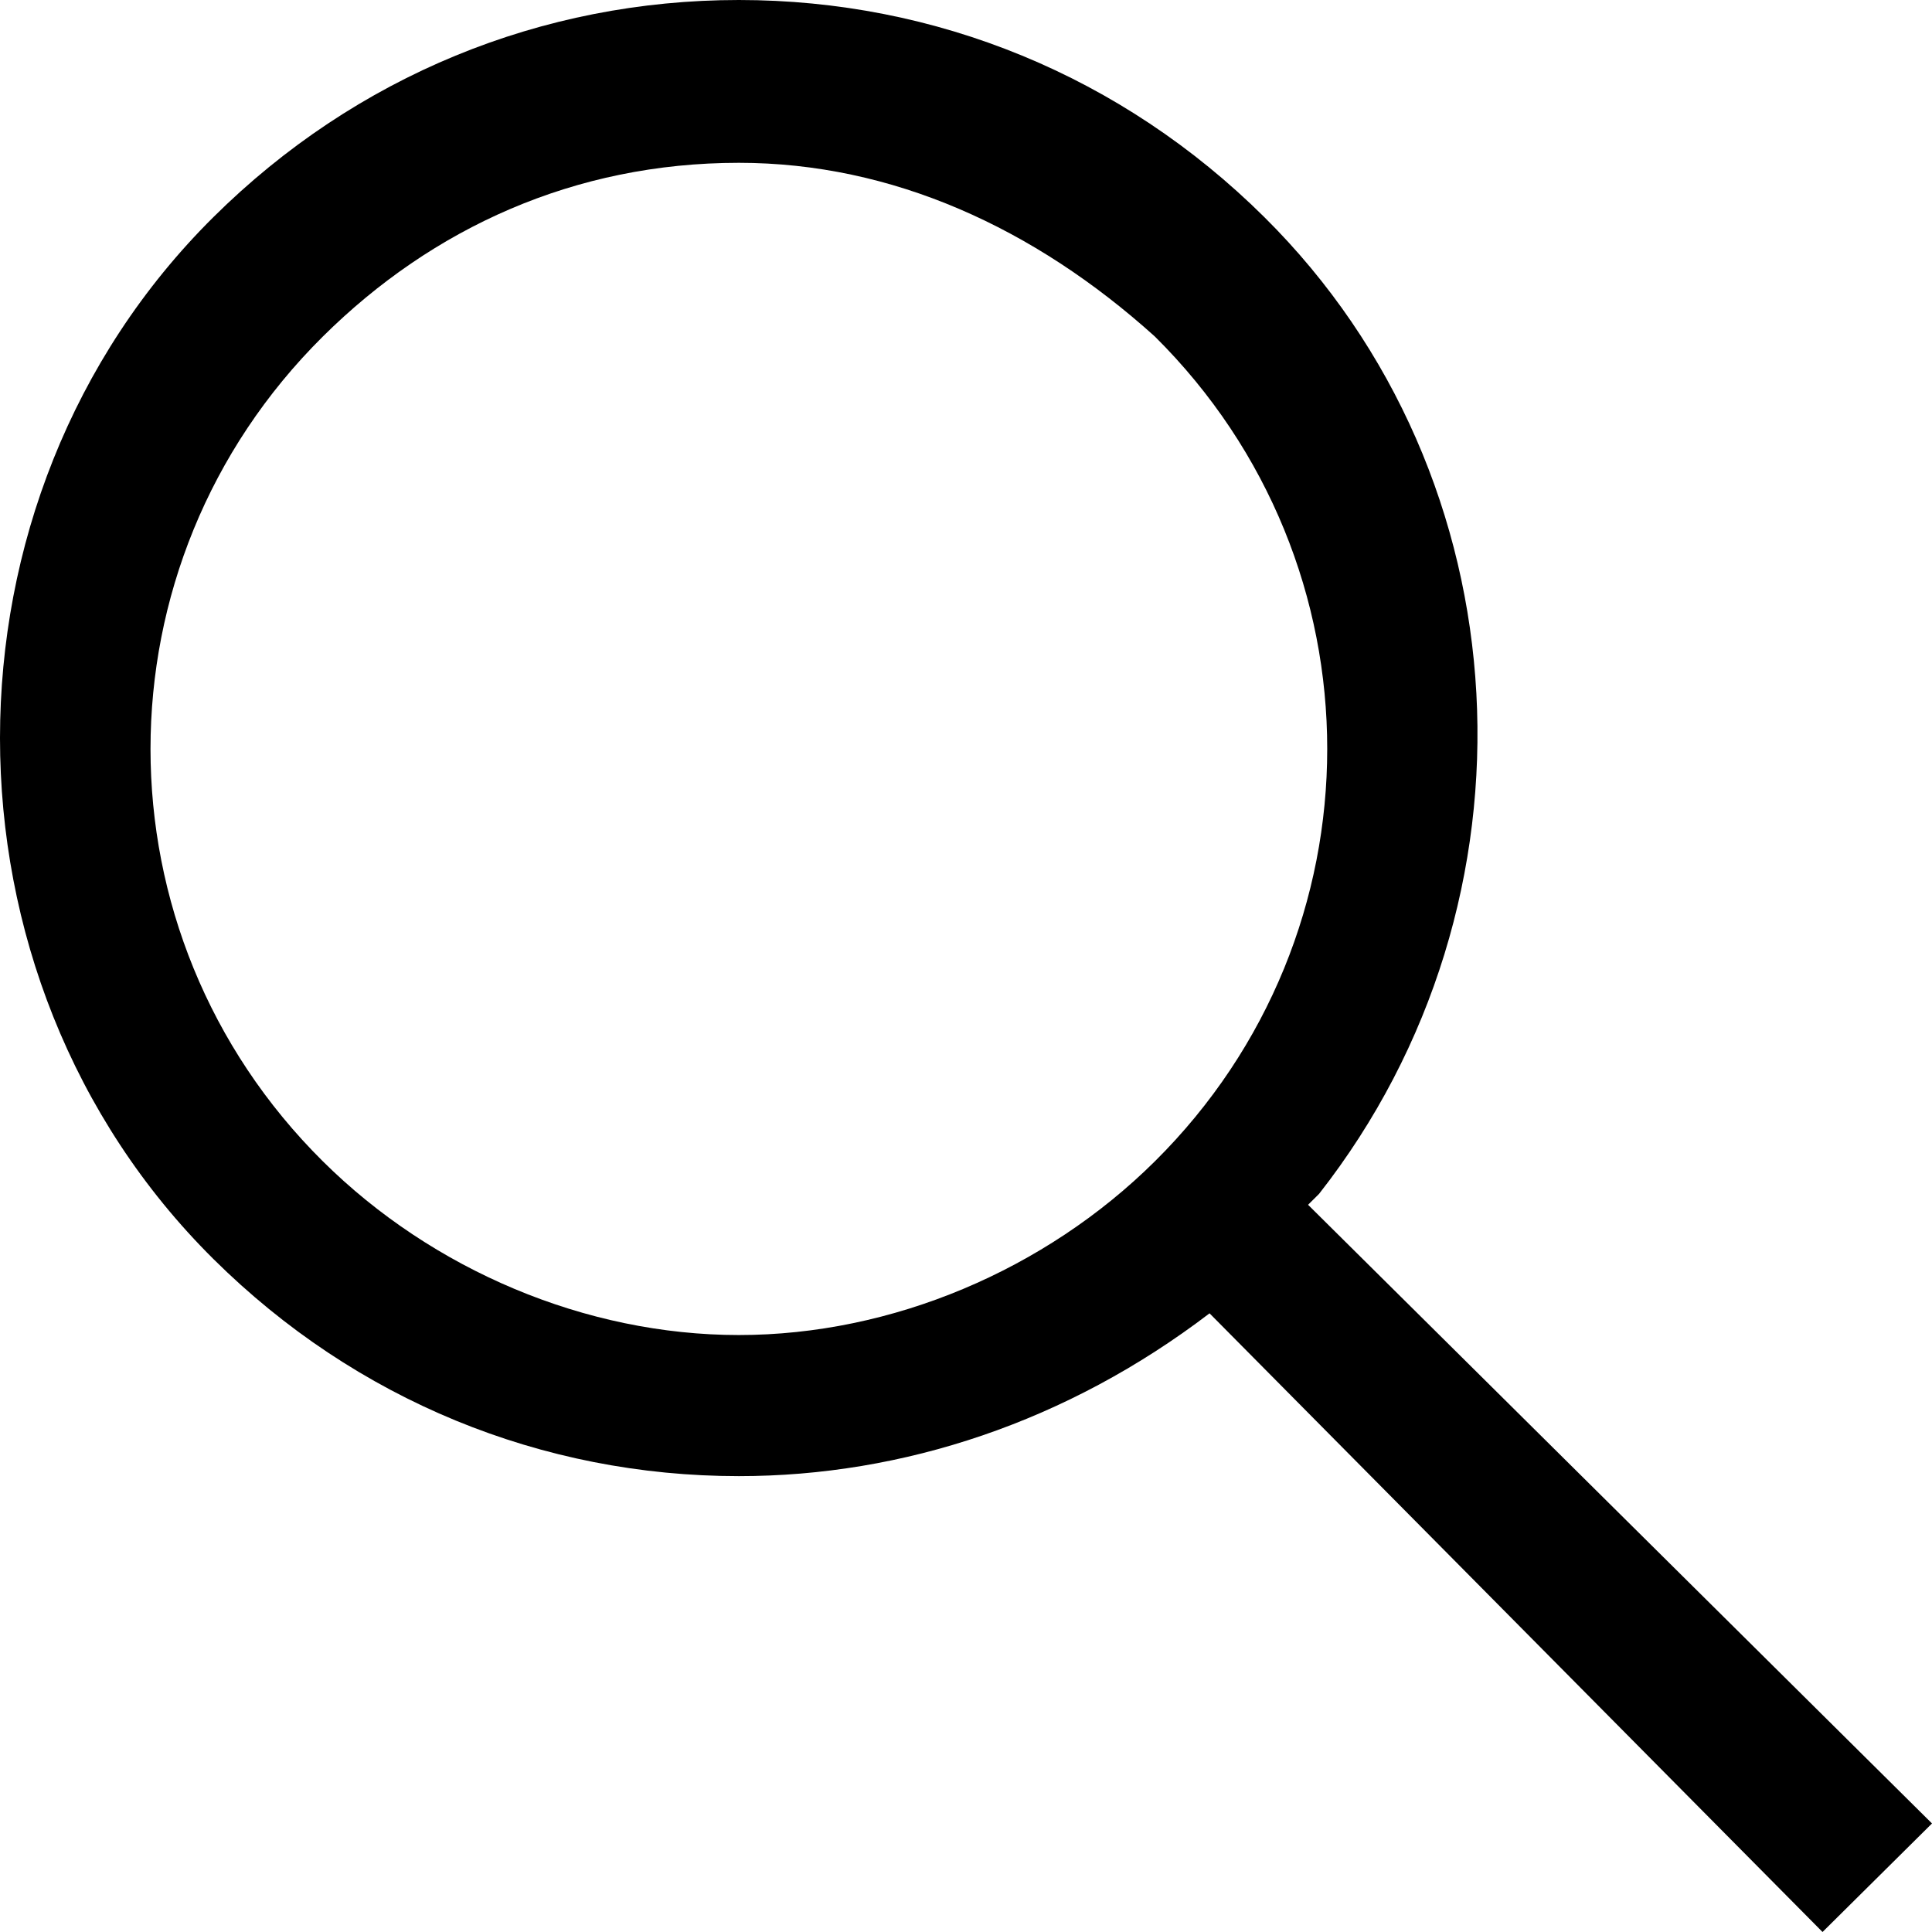 <svg width="1024" height="1024" xmlns="http://www.w3.org/2000/svg"><path d="M641.087 696.09c-75.422 57.53-162.446 86.292-249.472 86.292-104.431 0-203.06-40.27-278.482-115.058-150.844-149.57-150.844-402.695 0-552.268C188.555 40.27 287.184 0 391.615 0c104.43 0 203.057 40.27 278.483 115.056 139.24 138.068 150.843 362.426 29.006 517.751l-5.8 5.754L1024 966.474l-58.017 57.525-324.896-327.908zM391.615 86.293c-87.026 0-162.448 34.517-220.465 92.045-121.836 120.81-121.836 316.404 0 437.212 58.017 57.53 139.24 92.046 220.465 92.046s162.448-34.517 220.465-92.046c121.837-120.808 121.837-316.403 0-437.212-63.819-57.528-139.24-92.045-220.465-92.045z" fill="#000" fill-rule="nonzero"/></svg>